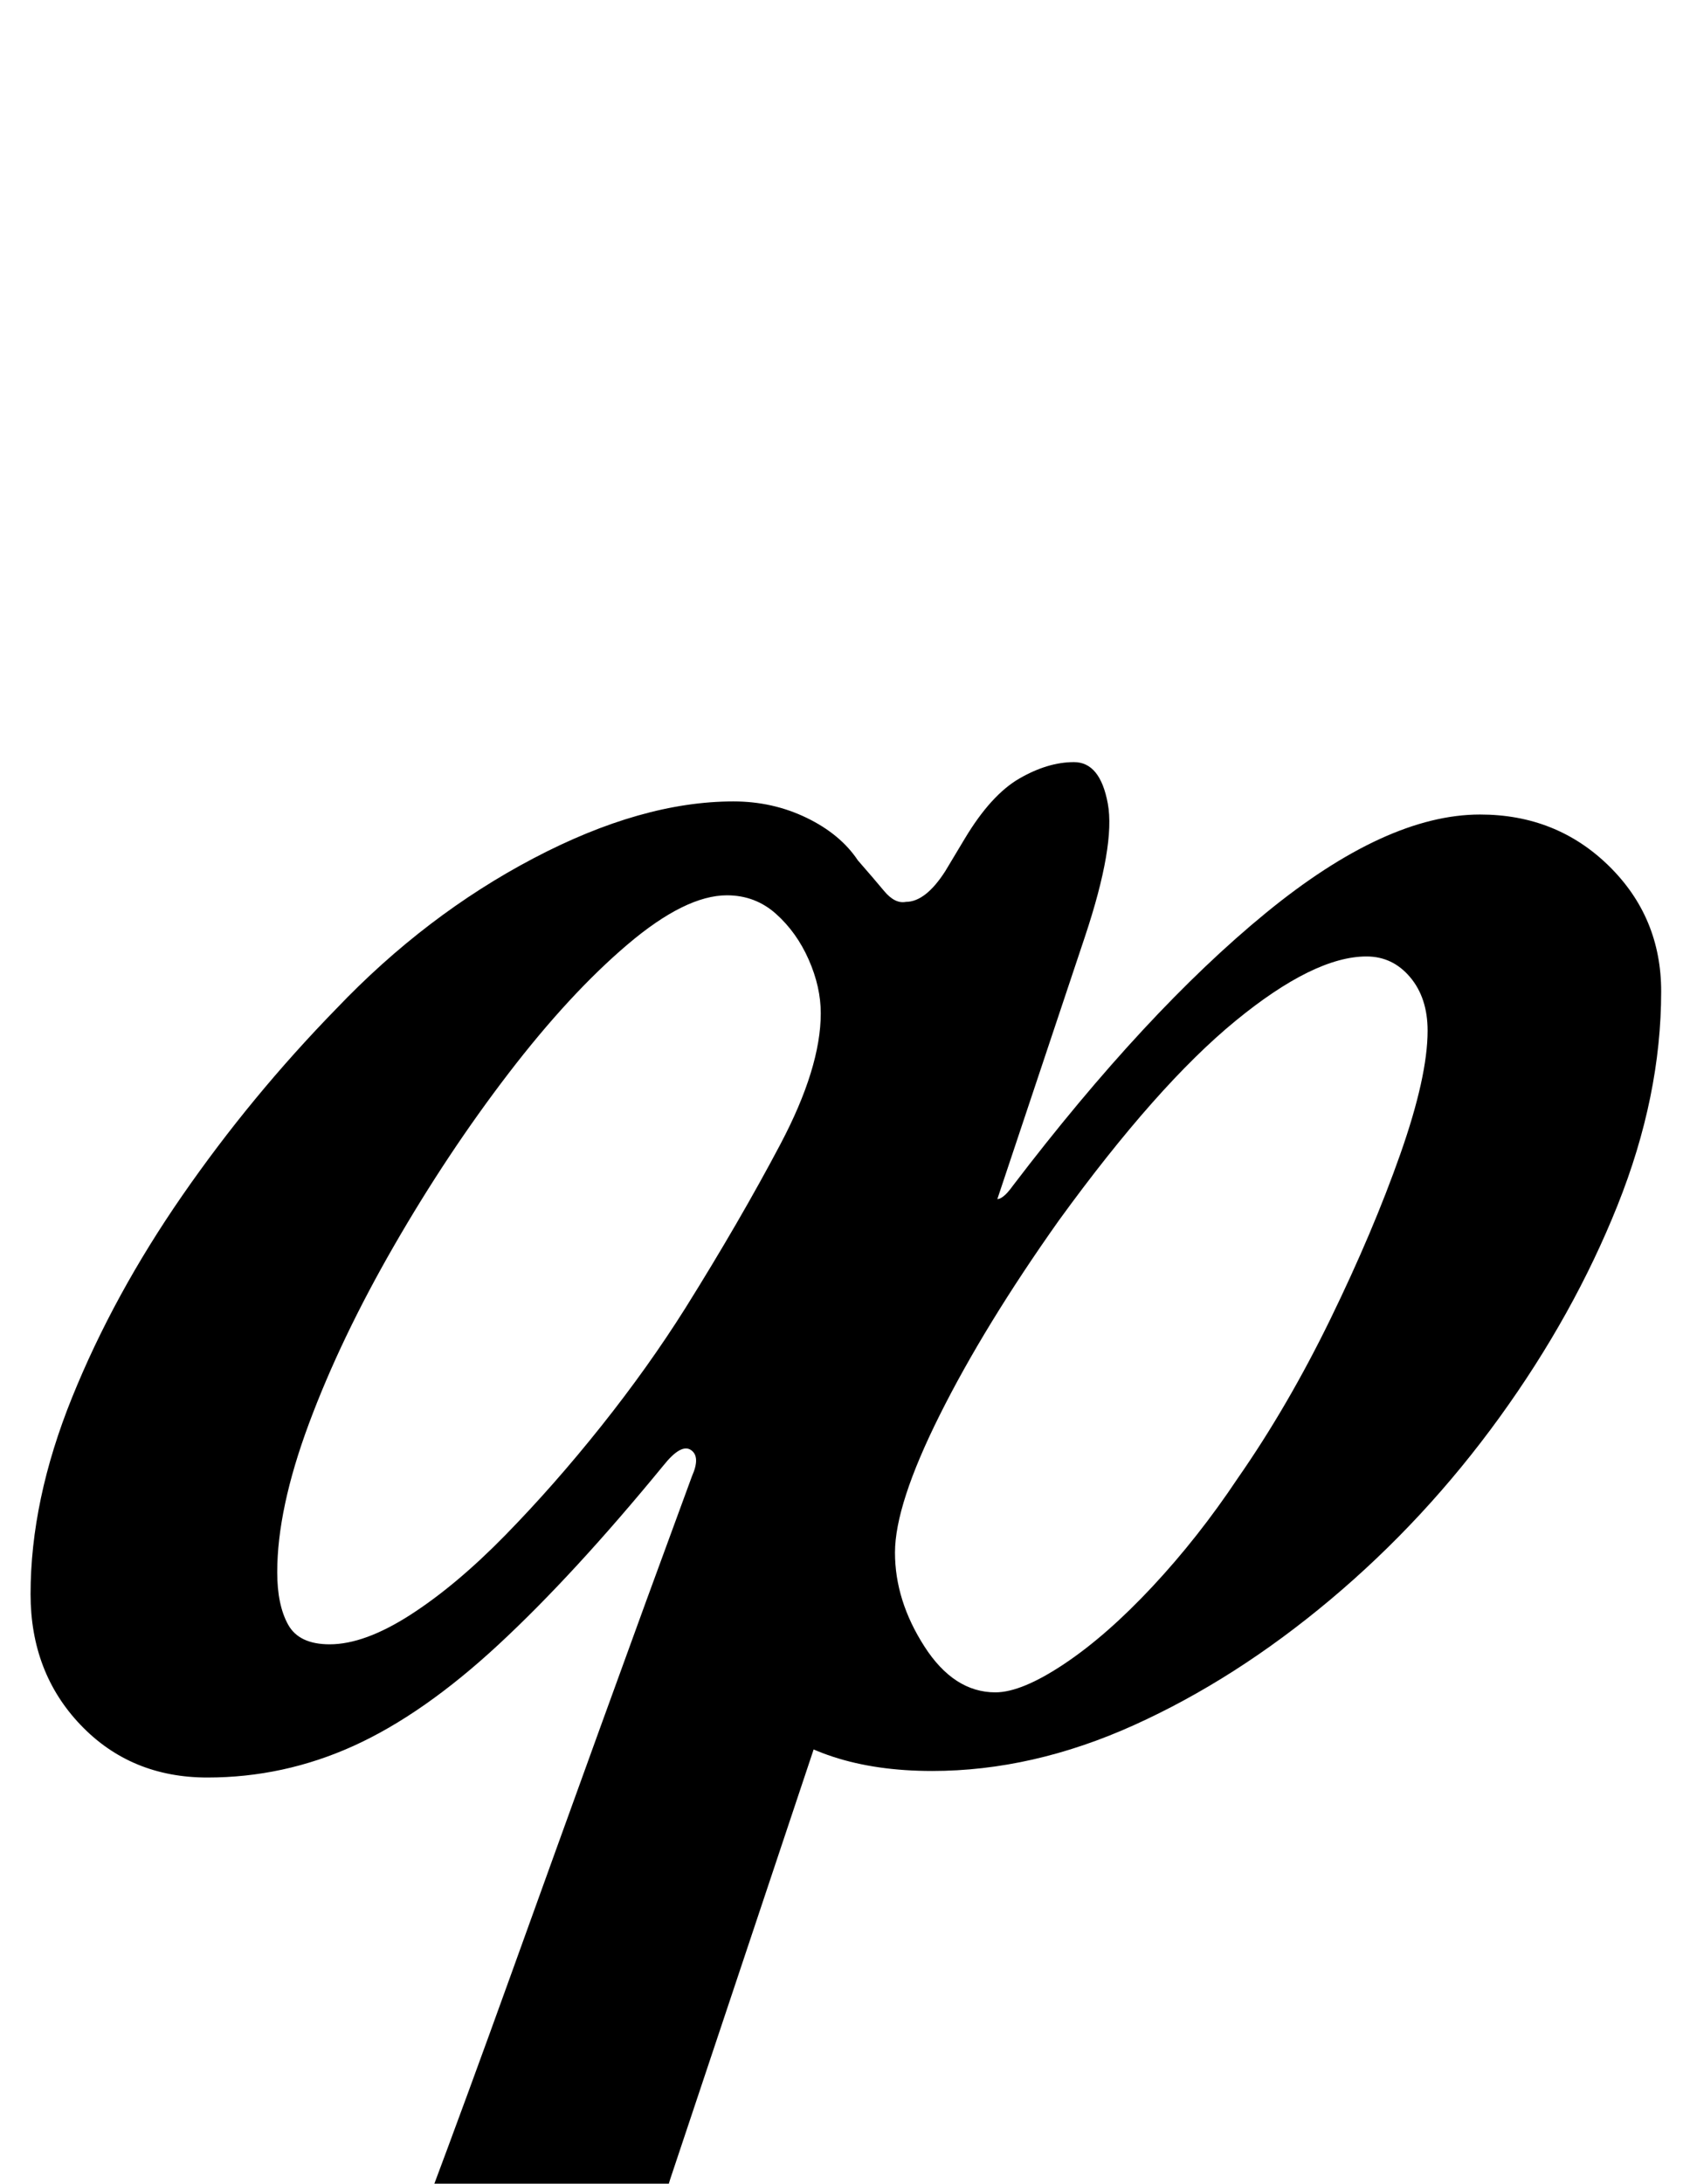 <?xml version="1.0" standalone="no"?>
<!DOCTYPE svg PUBLIC "-//W3C//DTD SVG 1.1//EN" "http://www.w3.org/Graphics/SVG/1.1/DTD/svg11.dtd" >
<svg xmlns="http://www.w3.org/2000/svg" xmlns:xlink="http://www.w3.org/1999/xlink" version="1.1" viewBox="-10 0 771 1000">
  <g transform="matrix(1 0 0 -1 0 800)">
   <path fill="currentColor"
d="M417 -11q-51 0 -79.5 26t-28.5 73q0 21 5 47t15 56l117 70q-3 -9 0 -10t8 6q61 80 116 125t98 45q35 0 59 -23.5t24 -57.5q0 -48 -20 -98t-54 -97t-77.5 -83.5t-90 -57.5t-92.5 -21zM446 25q12 0 31.5 13t40.5 35.5t39 49.5q23 33 42.5 73t32 75.5t12.5 56.5
q0 15 -8 24.5t-20 9.5q-24 0 -60 -29.5t-81 -91.5q-34 -48 -54.5 -89t-20.5 -63t13.5 -43t32.5 -21zM109 -287q-5 -1 -10 2.5t-4 9.5q0 8 8 12.5t16 6.5q28 6 43.5 16t23.5 32q18 48 38 103.5t41 113.5t42 115q4 9 -0.5 12t-12.5 -7q-41 -50 -75.5 -82t-66.5 -46.5
t-67 -14.5t-58 24t-23 60q0 43 19 90t50.5 92.5t70.5 85.5q41 43 90.5 69t91.5 26q18 0 33.5 -7.5t23.5 -19.5q7 -8 12 -14t10 -5q9 0 18 14l9 15q12 20 25 27.5t25 7.5t15.5 -19t-10.5 -61l-190 -569q-7 -22 2 -33.5t28 -14.5q15 -2 23.5 -6t8.5 -11q0 -6 -7.5 -9t-17.5 -3
q-45 0 -88.5 -2t-79 -4.5t-57.5 -5.5zM141 47q16 0 37 13.5t43.5 36.5t44 50t38.5 54q25 40 43.5 75t18.5 60q0 12 -5.5 24.5t-15 21t-22.5 8.5q-19 0 -45.5 -22.5t-54.5 -59t-52.5 -79t-39 -81.5t-14.5 -68q0 -15 5 -24t19 -9z" />
  </g>

</svg>
